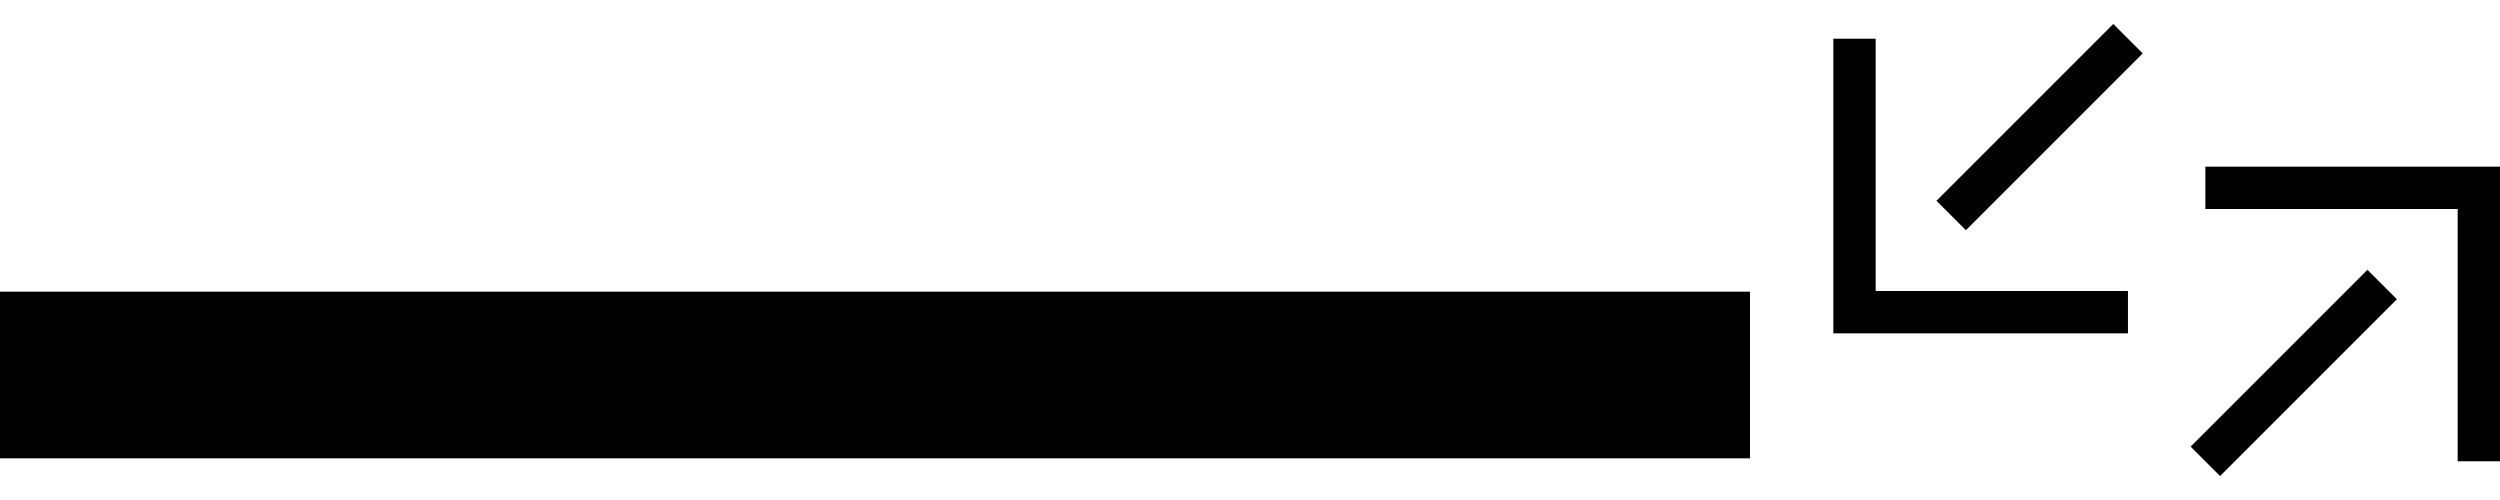 <?xml version="1.0" encoding="UTF-8" standalone="no"?>
<svg
   xmlns:dc="http://purl.org/dc/elements/1.1/"
   xmlns:cc="http://creativecommons.org/ns#"
   xmlns:rdf="http://www.w3.org/1999/02/22-rdf-syntax-ns#"
   xmlns:svg="http://www.w3.org/2000/svg"
   xmlns="http://www.w3.org/2000/svg"
   xmlns:sodipodi="http://sodipodi.sourceforge.net/DTD/sodipodi-0.dtd"
   xmlns:inkscape="http://www.inkscape.org/namespaces/inkscape"
   version="1.0"
   width="60"
   height="12"
   id="svg2"
   inkscape:version="0.47 r22583"
   sodipodi:docname="05-01-004-01-03-02.svg">
  <defs
     id="defs14">
    <inkscape:perspective
       sodipodi:type="inkscape:persp3d"
       inkscape:vp_x="0 : 5.5 : 1"
       inkscape:vp_y="0 : 1000 : 0"
       inkscape:vp_z="10 : 5.5 : 1"
       inkscape:persp3d-origin="5 : 3.6666667 : 1"
       id="perspective16" />
  </defs>
  <sodipodi:namedview
     pagecolor="#ffffff"
     bordercolor="#666666"
     borderopacity="1"
     objecttolerance="10"
     gridtolerance="10"
     guidetolerance="10"
     inkscape:pageopacity="0"
     inkscape:pageshadow="2"
     inkscape:window-width="917"
     inkscape:window-height="792"
     id="namedview12"
     showgrid="true"
     inkscape:zoom="13.6"
     inkscape:cx="30"
     inkscape:cy="6"
     inkscape:window-x="313"
     inkscape:window-y="0"
     inkscape:window-maximized="0"
     inkscape:current-layer="svg2"
     showborder="true"
     inkscape:showpageshadow="true">
    <inkscape:grid
       type="xygrid"
       id="grid2822"
       empspacing="5"
       visible="true"
       enabled="true"
       snapvisiblegridlinesonly="true" />
  </sodipodi:namedview>
  <path
     style="fill:#000000;fill-opacity:1;stroke:none"
     d="M 0,11 42,11 42,7 0,7 0,11 z"
     id="rect2813" />
  <path
     style="fill:#000000;fill-opacity:1;stroke:none"
     d="m 60,4 -7.071,0 0,1.016 6.055,0 0,6.055 1.016,0 L 60,4 z"
     id="path2813"
     inkscape:transform-center-x="2.7928935"
     inkscape:transform-center-y="-4.2071065" />
  <path
     style="fill:#000000;fill-opacity:1;stroke:none"
     d="m 56.818,6.475 0.707,0.707 -4.243,4.243 -0.707,-0.707 4.243,-4.243 z"
     id="rect2815"
     inkscape:transform-center-x="5.267767"
     inkscape:transform-center-y="-3.853553" />
  <path
     id="path2836"
     d="m 44,8 7.071,0 0,-1.016 -6.055,0 0,-6.055 L 44,0.929 44,8 z"
     style="fill:#000000;fill-opacity:1;stroke:none"
     inkscape:transform-center-x="4.2071065"
     inkscape:transform-center-y="-2.7928935" />
  <path
     id="path2838"
     d="m 47.182,5.525 -0.707,-0.707 4.243,-4.243 0.707,0.707 -4.243,4.243 z"
     style="fill:#000000;fill-opacity:1;stroke:none"
     inkscape:transform-center-x="1.732233"
     inkscape:transform-center-y="-3.146447" />
</svg>
